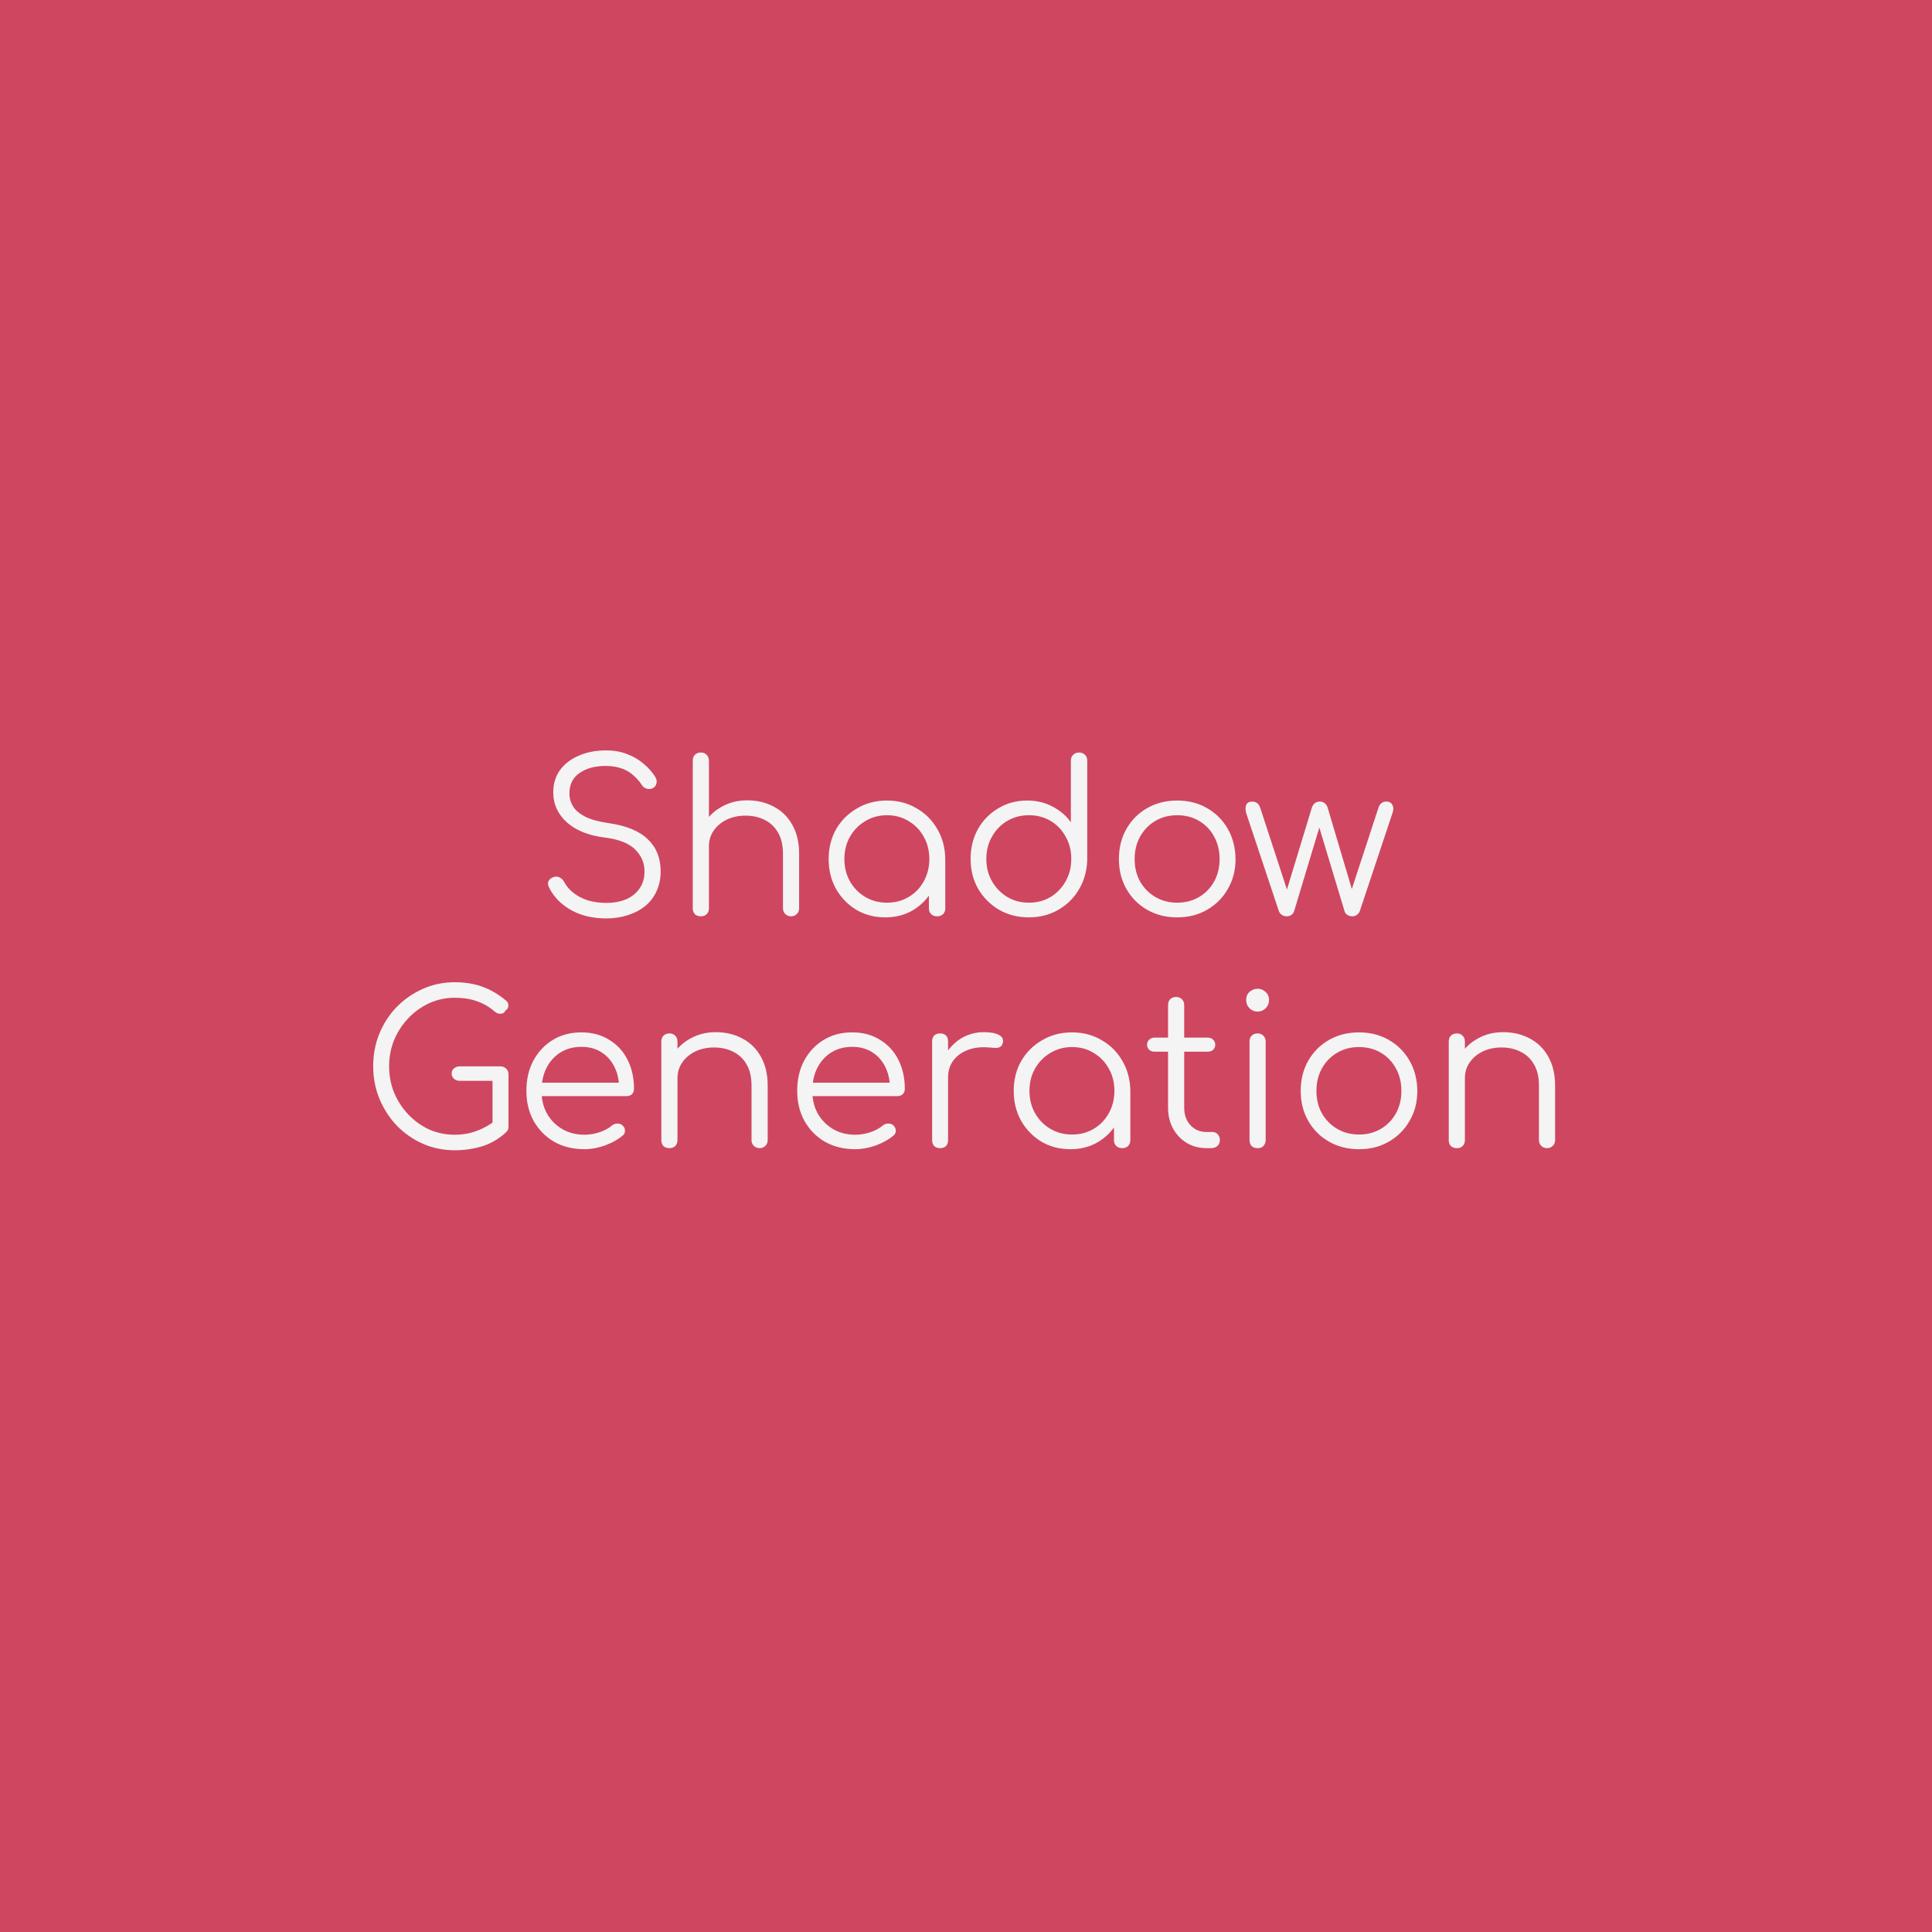 <svg width="350" height="350" viewBox="0 0 350 350" fill="none" xmlns="http://www.w3.org/2000/svg">
<rect width="350" height="350" fill="#CF4660"/>
<ellipse rx="3.251" ry="3.828" transform="matrix(-1 0 0 1 63.029 217.092)" fill="#CF4660"/>
<path d="M109.842 166.38C108.221 166.38 106.713 166.152 105.32 165.696C103.952 165.215 102.761 164.543 101.748 163.682C100.735 162.821 99.962 161.82 99.43 160.68C99.227 160.275 99.215 159.907 99.392 159.578C99.594 159.223 99.924 158.983 100.38 158.856C100.735 158.755 101.077 158.793 101.406 158.97C101.761 159.147 102.027 159.413 102.204 159.768C102.584 160.503 103.141 161.161 103.876 161.744C104.611 162.327 105.485 162.783 106.498 163.112C107.511 163.416 108.626 163.568 109.842 163.568C111.185 163.568 112.375 163.353 113.414 162.922C114.453 162.466 115.263 161.82 115.846 160.984C116.454 160.123 116.758 159.084 116.758 157.868C116.758 156.323 116.188 154.993 115.048 153.878C113.908 152.763 112.122 152.054 109.69 151.75C106.726 151.395 104.408 150.483 102.736 149.014C101.064 147.519 100.228 145.695 100.228 143.542C100.228 141.997 100.633 140.654 101.444 139.514C102.28 138.374 103.42 137.5 104.864 136.892C106.308 136.259 107.967 135.942 109.842 135.942C111.235 135.942 112.502 136.17 113.642 136.626C114.782 137.057 115.77 137.639 116.606 138.374C117.467 139.083 118.164 139.869 118.696 140.73C118.949 141.135 119.025 141.528 118.924 141.908C118.848 142.288 118.633 142.579 118.278 142.782C117.898 142.959 117.505 142.985 117.1 142.858C116.72 142.731 116.429 142.491 116.226 142.136C115.846 141.553 115.365 141.009 114.782 140.502C114.225 139.97 113.541 139.552 112.73 139.248C111.919 138.944 110.944 138.779 109.804 138.754C107.803 138.754 106.194 139.185 104.978 140.046C103.762 140.882 103.154 142.111 103.154 143.732C103.154 144.593 103.382 145.391 103.838 146.126C104.294 146.835 105.041 147.456 106.08 147.988C107.144 148.495 108.563 148.875 110.336 149.128C113.503 149.584 115.846 150.559 117.366 152.054C118.911 153.523 119.684 155.449 119.684 157.83C119.684 159.198 119.431 160.414 118.924 161.478C118.443 162.542 117.746 163.441 116.834 164.176C115.947 164.885 114.896 165.43 113.68 165.81C112.489 166.19 111.21 166.38 109.842 166.38ZM143.324 166C142.893 166 142.539 165.861 142.26 165.582C141.981 165.303 141.842 164.961 141.842 164.556V154.676C141.842 153.105 141.538 151.813 140.93 150.8C140.347 149.787 139.537 149.027 138.498 148.52C137.485 148.013 136.332 147.76 135.04 147.76C133.799 147.76 132.671 148.001 131.658 148.482C130.67 148.963 129.885 149.622 129.302 150.458C128.719 151.294 128.428 152.244 128.428 153.308H126.338C126.389 151.712 126.819 150.293 127.63 149.052C128.441 147.785 129.517 146.797 130.86 146.088C132.203 145.353 133.697 144.986 135.344 144.986C137.143 144.986 138.751 145.366 140.17 146.126C141.589 146.861 142.703 147.95 143.514 149.394C144.35 150.838 144.768 152.599 144.768 154.676V164.556C144.768 164.961 144.629 165.303 144.35 165.582C144.071 165.861 143.729 166 143.324 166ZM126.984 166C126.528 166 126.161 165.873 125.882 165.62C125.629 165.341 125.502 164.987 125.502 164.556V146.696C125.502 146.24 125.629 145.885 125.882 145.632C126.161 145.353 126.528 145.214 126.984 145.214C127.415 145.214 127.757 145.353 128.01 145.632C128.289 145.885 128.428 146.24 128.428 146.696V164.556C128.428 164.987 128.289 165.341 128.01 165.62C127.757 165.873 127.415 166 126.984 166ZM126.984 157.526C126.528 157.526 126.161 157.387 125.882 157.108C125.629 156.829 125.502 156.475 125.502 156.044V137.804C125.502 137.348 125.629 136.993 125.882 136.74C126.161 136.461 126.528 136.322 126.984 136.322C127.415 136.322 127.757 136.461 128.01 136.74C128.289 136.993 128.428 137.348 128.428 137.804V156.044C128.428 156.475 128.289 156.829 128.01 157.108C127.757 157.387 127.415 157.526 126.984 157.526ZM160.377 166.19C158.426 166.19 156.678 165.734 155.133 164.822C153.587 163.885 152.359 162.618 151.447 161.022C150.56 159.426 150.117 157.627 150.117 155.626C150.117 153.599 150.573 151.788 151.485 150.192C152.422 148.596 153.689 147.342 155.285 146.43C156.881 145.493 158.679 145.024 160.681 145.024C162.682 145.024 164.468 145.493 166.039 146.43C167.635 147.342 168.889 148.596 169.801 150.192C170.738 151.788 171.219 153.599 171.245 155.626L170.067 156.538C170.067 158.362 169.636 160.009 168.775 161.478C167.939 162.922 166.786 164.075 165.317 164.936C163.873 165.772 162.226 166.19 160.377 166.19ZM160.681 163.53C162.15 163.53 163.455 163.188 164.595 162.504C165.76 161.82 166.672 160.883 167.331 159.692C168.015 158.476 168.357 157.121 168.357 155.626C168.357 154.106 168.015 152.751 167.331 151.56C166.672 150.369 165.76 149.432 164.595 148.748C163.455 148.039 162.15 147.684 160.681 147.684C159.237 147.684 157.932 148.039 156.767 148.748C155.601 149.432 154.677 150.369 153.993 151.56C153.309 152.751 152.967 154.106 152.967 155.626C152.967 157.121 153.309 158.476 153.993 159.692C154.677 160.883 155.601 161.82 156.767 162.504C157.932 163.188 159.237 163.53 160.681 163.53ZM169.763 166C169.332 166 168.977 165.873 168.699 165.62C168.42 165.341 168.281 164.987 168.281 164.556V158.058L169.003 155.056L171.245 155.626V164.556C171.245 164.987 171.105 165.341 170.827 165.62C170.548 165.873 170.193 166 169.763 166ZM186.398 166.19C184.396 166.19 182.598 165.734 181.002 164.822C179.406 163.885 178.139 162.618 177.202 161.022C176.29 159.426 175.834 157.615 175.834 155.588C175.834 153.587 176.277 151.788 177.164 150.192C178.076 148.596 179.304 147.342 180.85 146.43C182.395 145.493 184.143 145.024 186.094 145.024C187.791 145.024 189.324 145.391 190.692 146.126C192.06 146.835 193.162 147.785 193.998 148.976V137.804C193.998 137.348 194.137 136.993 194.416 136.74C194.694 136.461 195.049 136.322 195.48 136.322C195.91 136.322 196.265 136.461 196.544 136.74C196.822 136.993 196.962 137.348 196.962 137.804V155.74C196.911 157.716 196.417 159.502 195.48 161.098C194.568 162.669 193.314 163.91 191.718 164.822C190.147 165.734 188.374 166.19 186.398 166.19ZM186.398 163.53C187.867 163.53 189.172 163.188 190.312 162.504C191.477 161.795 192.389 160.845 193.048 159.654C193.732 158.463 194.074 157.108 194.074 155.588C194.074 154.093 193.732 152.751 193.048 151.56C192.389 150.344 191.477 149.394 190.312 148.71C189.172 148.026 187.867 147.684 186.398 147.684C184.954 147.684 183.649 148.026 182.484 148.71C181.318 149.394 180.394 150.344 179.71 151.56C179.026 152.751 178.684 154.093 178.684 155.588C178.684 157.108 179.026 158.463 179.71 159.654C180.394 160.845 181.318 161.795 182.484 162.504C183.649 163.188 184.954 163.53 186.398 163.53ZM213.265 166.19C211.238 166.19 209.427 165.734 207.831 164.822C206.235 163.91 204.981 162.656 204.069 161.06C203.157 159.464 202.701 157.653 202.701 155.626C202.701 153.574 203.157 151.75 204.069 150.154C204.981 148.558 206.235 147.304 207.831 146.392C209.427 145.48 211.238 145.024 213.265 145.024C215.291 145.024 217.09 145.48 218.661 146.392C220.257 147.304 221.511 148.558 222.423 150.154C223.335 151.75 223.803 153.574 223.829 155.626C223.829 157.653 223.36 159.464 222.423 161.06C221.511 162.656 220.257 163.91 218.661 164.822C217.09 165.734 215.291 166.19 213.265 166.19ZM213.265 163.53C214.734 163.53 216.051 163.188 217.217 162.504C218.382 161.82 219.294 160.883 219.953 159.692C220.611 158.501 220.941 157.146 220.941 155.626C220.941 154.106 220.611 152.751 219.953 151.56C219.294 150.344 218.382 149.394 217.217 148.71C216.051 148.026 214.734 147.684 213.265 147.684C211.795 147.684 210.478 148.026 209.313 148.71C208.147 149.394 207.223 150.344 206.539 151.56C205.88 152.751 205.551 154.106 205.551 155.626C205.551 157.146 205.88 158.501 206.539 159.692C207.223 160.883 208.147 161.82 209.313 162.504C210.478 163.188 211.795 163.53 213.265 163.53ZM233.081 166C232.752 166 232.461 165.911 232.207 165.734C231.954 165.557 231.777 165.329 231.675 165.05L225.747 147.266C225.595 146.633 225.608 146.139 225.785 145.784C225.963 145.404 226.317 145.214 226.849 145.214C227.179 145.214 227.47 145.303 227.723 145.48C227.977 145.657 228.167 145.936 228.293 146.316L233.575 162.466H232.739L237.641 146.354C237.743 146.025 237.907 145.759 238.135 145.556C238.389 145.328 238.705 145.214 239.085 145.214C239.465 145.214 239.769 145.315 239.997 145.518C240.251 145.721 240.428 145.999 240.529 146.354L245.203 162.086H244.557L249.725 146.316C249.979 145.581 250.447 145.214 251.131 145.214C251.689 145.214 252.069 145.429 252.271 145.86C252.474 146.265 252.474 146.734 252.271 147.266L246.343 165.05C246.242 165.329 246.065 165.557 245.811 165.734C245.583 165.911 245.305 166 244.975 166C244.646 166 244.342 165.911 244.063 165.734C243.81 165.557 243.645 165.329 243.569 165.05L238.781 149.166H239.237L234.449 165.05C234.348 165.354 234.171 165.595 233.917 165.772C233.664 165.924 233.385 166 233.081 166ZM82.387 208.38C80.335 208.38 78.41 207.987 76.611 207.202C74.838 206.417 73.267 205.327 71.899 203.934C70.556 202.515 69.505 200.894 68.745 199.07C67.985 197.221 67.605 195.245 67.605 193.142C67.605 191.065 67.972 189.114 68.707 187.29C69.467 185.441 70.518 183.819 71.861 182.426C73.229 181.033 74.8 179.943 76.573 179.158C78.372 178.347 80.31 177.942 82.387 177.942C84.211 177.942 85.87 178.208 87.365 178.74C88.86 179.272 90.304 180.121 91.697 181.286C91.925 181.463 92.052 181.679 92.077 181.932C92.128 182.16 92.102 182.388 92.001 182.616C91.9 182.819 91.748 182.971 91.545 183.072C91.494 183.275 91.368 183.427 91.165 183.528C90.962 183.629 90.722 183.667 90.443 183.642C90.19 183.617 89.936 183.503 89.683 183.3C88.695 182.439 87.618 181.805 86.453 181.4C85.288 180.969 83.932 180.754 82.387 180.754C80.74 180.754 79.195 181.083 77.751 181.742C76.332 182.401 75.078 183.3 73.989 184.44C72.9 185.58 72.038 186.897 71.405 188.392C70.797 189.887 70.493 191.47 70.493 193.142C70.493 194.865 70.797 196.473 71.405 197.968C72.038 199.463 72.9 200.78 73.989 201.92C75.078 203.06 76.332 203.959 77.751 204.618C79.195 205.251 80.74 205.568 82.387 205.568C83.78 205.568 85.098 205.34 86.339 204.884C87.58 204.428 88.758 203.769 89.873 202.908C90.177 202.655 90.494 202.553 90.823 202.604C91.178 202.655 91.482 202.807 91.735 203.06C91.988 203.313 92.115 203.643 92.115 204.048C92.115 204.251 92.09 204.441 92.039 204.618C91.988 204.77 91.874 204.935 91.697 205.112C90.405 206.303 88.961 207.151 87.365 207.658C85.769 208.139 84.11 208.38 82.387 208.38ZM92.115 204.048L89.227 203.44V195.802H83.299C82.868 195.802 82.514 195.675 82.235 195.422C81.956 195.169 81.817 194.852 81.817 194.472C81.817 194.092 81.956 193.788 82.235 193.56C82.514 193.307 82.868 193.18 83.299 193.18H90.633C91.064 193.18 91.418 193.319 91.697 193.598C91.976 193.851 92.115 194.193 92.115 194.624V204.048ZM105.888 208.19C103.836 208.19 102.012 207.747 100.416 206.86C98.845 205.948 97.604 204.694 96.692 203.098C95.805 201.502 95.362 199.678 95.362 197.626C95.362 195.549 95.78 193.725 96.616 192.154C97.477 190.558 98.655 189.304 100.15 188.392C101.645 187.48 103.367 187.024 105.318 187.024C107.243 187.024 108.915 187.467 110.334 188.354C111.778 189.215 112.893 190.419 113.678 191.964C114.463 193.509 114.856 195.27 114.856 197.246C114.856 197.651 114.729 197.981 114.476 198.234C114.223 198.462 113.893 198.576 113.488 198.576H97.338V196.144H113.792L112.158 197.322C112.183 195.853 111.917 194.535 111.36 193.37C110.803 192.205 110.005 191.293 108.966 190.634C107.953 189.975 106.737 189.646 105.318 189.646C103.874 189.646 102.607 189.988 101.518 190.672C100.429 191.356 99.58 192.306 98.972 193.522C98.389 194.713 98.098 196.081 98.098 197.626C98.098 199.171 98.427 200.539 99.086 201.73C99.77 202.921 100.695 203.858 101.86 204.542C103.025 205.226 104.368 205.568 105.888 205.568C106.8 205.568 107.712 205.416 108.624 205.112C109.561 204.783 110.309 204.377 110.866 203.896C111.145 203.668 111.461 203.554 111.816 203.554C112.171 203.529 112.475 203.617 112.728 203.82C113.057 204.124 113.222 204.453 113.222 204.808C113.247 205.163 113.108 205.467 112.804 205.72C111.968 206.429 110.904 207.025 109.612 207.506C108.32 207.962 107.079 208.19 105.888 208.19ZM137.628 208C137.197 208 136.842 207.861 136.564 207.582C136.285 207.303 136.146 206.961 136.146 206.556V196.676C136.146 195.105 135.842 193.813 135.234 192.8C134.651 191.787 133.84 191.027 132.802 190.52C131.788 190.013 130.636 189.76 129.344 189.76C128.102 189.76 126.975 190.001 125.962 190.482C124.974 190.963 124.188 191.622 123.606 192.458C123.023 193.294 122.732 194.244 122.732 195.308H120.642C120.692 193.712 121.123 192.293 121.934 191.052C122.744 189.785 123.821 188.797 125.164 188.088C126.506 187.353 128.001 186.986 129.648 186.986C131.446 186.986 133.055 187.366 134.474 188.126C135.892 188.861 137.007 189.95 137.818 191.394C138.654 192.838 139.072 194.599 139.072 196.676V206.556C139.072 206.961 138.932 207.303 138.654 207.582C138.375 207.861 138.033 208 137.628 208ZM121.288 208C120.832 208 120.464 207.873 120.186 207.62C119.932 207.341 119.806 206.987 119.806 206.556V188.696C119.806 188.24 119.932 187.885 120.186 187.632C120.464 187.353 120.832 187.214 121.288 187.214C121.718 187.214 122.06 187.353 122.314 187.632C122.592 187.885 122.732 188.24 122.732 188.696V206.556C122.732 206.987 122.592 207.341 122.314 207.62C122.06 207.873 121.718 208 121.288 208ZM154.947 208.19C152.895 208.19 151.071 207.747 149.475 206.86C147.904 205.948 146.663 204.694 145.751 203.098C144.864 201.502 144.421 199.678 144.421 197.626C144.421 195.549 144.839 193.725 145.675 192.154C146.536 190.558 147.714 189.304 149.209 188.392C150.703 187.48 152.426 187.024 154.377 187.024C156.302 187.024 157.974 187.467 159.393 188.354C160.837 189.215 161.951 190.419 162.737 191.964C163.522 193.509 163.915 195.27 163.915 197.246C163.915 197.651 163.788 197.981 163.535 198.234C163.281 198.462 162.952 198.576 162.547 198.576H146.397V196.144H162.851L161.217 197.322C161.242 195.853 160.976 194.535 160.419 193.37C159.861 192.205 159.063 191.293 158.025 190.634C157.011 189.975 155.795 189.646 154.377 189.646C152.933 189.646 151.666 189.988 150.577 190.672C149.487 191.356 148.639 192.306 148.031 193.522C147.448 194.713 147.157 196.081 147.157 197.626C147.157 199.171 147.486 200.539 148.145 201.73C148.829 202.921 149.753 203.858 150.919 204.542C152.084 205.226 153.427 205.568 154.947 205.568C155.859 205.568 156.771 205.416 157.683 205.112C158.62 204.783 159.367 204.377 159.925 203.896C160.203 203.668 160.52 203.554 160.875 203.554C161.229 203.529 161.533 203.617 161.787 203.82C162.116 204.124 162.281 204.453 162.281 204.808C162.306 205.163 162.167 205.467 161.863 205.72C161.027 206.429 159.963 207.025 158.671 207.506C157.379 207.962 156.137 208.19 154.947 208.19ZM170.08 195.194C170.156 193.623 170.562 192.217 171.296 190.976C172.056 189.735 173.032 188.759 174.222 188.05C175.438 187.341 176.781 186.986 178.25 186.986C179.416 186.986 180.315 187.151 180.948 187.48C181.582 187.809 181.822 188.291 181.67 188.924C181.569 189.304 181.392 189.557 181.138 189.684C180.91 189.811 180.619 189.861 180.264 189.836C179.935 189.811 179.555 189.785 179.124 189.76C177.706 189.633 176.439 189.785 175.324 190.216C174.235 190.621 173.361 191.255 172.702 192.116C172.069 192.977 171.752 194.003 171.752 195.194H170.08ZM170.308 208C169.852 208 169.498 207.873 169.244 207.62C168.991 207.367 168.864 207.012 168.864 206.556V188.658C168.864 188.202 168.991 187.847 169.244 187.594C169.498 187.341 169.852 187.214 170.308 187.214C170.764 187.214 171.119 187.341 171.372 187.594C171.626 187.847 171.752 188.202 171.752 188.658V206.556C171.752 207.012 171.626 207.367 171.372 207.62C171.119 207.873 170.764 208 170.308 208ZM193.905 208.19C191.954 208.19 190.206 207.734 188.661 206.822C187.116 205.885 185.887 204.618 184.975 203.022C184.088 201.426 183.645 199.627 183.645 197.626C183.645 195.599 184.101 193.788 185.013 192.192C185.95 190.596 187.217 189.342 188.813 188.43C190.409 187.493 192.208 187.024 194.209 187.024C196.21 187.024 197.996 187.493 199.567 188.43C201.163 189.342 202.417 190.596 203.329 192.192C204.266 193.788 204.748 195.599 204.773 197.626L203.595 198.538C203.595 200.362 203.164 202.009 202.303 203.478C201.467 204.922 200.314 206.075 198.845 206.936C197.401 207.772 195.754 208.19 193.905 208.19ZM194.209 205.53C195.678 205.53 196.983 205.188 198.123 204.504C199.288 203.82 200.2 202.883 200.859 201.692C201.543 200.476 201.885 199.121 201.885 197.626C201.885 196.106 201.543 194.751 200.859 193.56C200.2 192.369 199.288 191.432 198.123 190.748C196.983 190.039 195.678 189.684 194.209 189.684C192.765 189.684 191.46 190.039 190.295 190.748C189.13 191.432 188.205 192.369 187.521 193.56C186.837 194.751 186.495 196.106 186.495 197.626C186.495 199.121 186.837 200.476 187.521 201.692C188.205 202.883 189.13 203.82 190.295 204.504C191.46 205.188 192.765 205.53 194.209 205.53ZM203.291 208C202.86 208 202.506 207.873 202.227 207.62C201.948 207.341 201.809 206.987 201.809 206.556V200.058L202.531 197.056L204.773 197.626V206.556C204.773 206.987 204.634 207.341 204.355 207.62C204.076 207.873 203.722 208 203.291 208ZM218.596 208C217.253 208 216.05 207.683 214.986 207.05C213.947 206.417 213.124 205.555 212.516 204.466C211.908 203.351 211.604 202.085 211.604 200.666V182.084C211.604 181.653 211.731 181.299 211.984 181.02C212.263 180.741 212.617 180.602 213.048 180.602C213.479 180.602 213.833 180.741 214.112 181.02C214.391 181.299 214.53 181.653 214.53 182.084V200.666C214.53 201.958 214.91 203.022 215.67 203.858C216.43 204.669 217.405 205.074 218.596 205.074H219.622C220.027 205.074 220.357 205.213 220.61 205.492C220.863 205.771 220.99 206.125 220.99 206.556C220.99 206.987 220.838 207.341 220.534 207.62C220.23 207.873 219.85 208 219.394 208H218.596ZM209.134 190.52C208.754 190.52 208.437 190.406 208.184 190.178C207.931 189.925 207.804 189.621 207.804 189.266C207.804 188.886 207.931 188.582 208.184 188.354C208.437 188.101 208.754 187.974 209.134 187.974H218.824C219.204 187.974 219.521 188.101 219.774 188.354C220.027 188.582 220.154 188.886 220.154 189.266C220.154 189.621 220.027 189.925 219.774 190.178C219.521 190.406 219.204 190.52 218.824 190.52H209.134ZM227.843 208C227.387 208 227.02 207.873 226.741 207.62C226.488 207.341 226.361 206.974 226.361 206.518V188.696C226.361 188.24 226.488 187.885 226.741 187.632C227.02 187.353 227.387 187.214 227.843 187.214C228.274 187.214 228.616 187.353 228.869 187.632C229.148 187.885 229.287 188.24 229.287 188.696V206.518C229.287 206.974 229.148 207.341 228.869 207.62C228.616 207.873 228.274 208 227.843 208ZM227.805 183.262C227.248 183.262 226.766 183.059 226.361 182.654C225.956 182.249 225.753 181.755 225.753 181.172C225.753 180.539 225.956 180.045 226.361 179.69C226.792 179.31 227.286 179.12 227.843 179.12C228.375 179.12 228.844 179.31 229.249 179.69C229.68 180.045 229.895 180.539 229.895 181.172C229.895 181.755 229.692 182.249 229.287 182.654C228.882 183.059 228.388 183.262 227.805 183.262ZM246.199 208.19C244.173 208.19 242.361 207.734 240.765 206.822C239.169 205.91 237.915 204.656 237.003 203.06C236.091 201.464 235.635 199.653 235.635 197.626C235.635 195.574 236.091 193.75 237.003 192.154C237.915 190.558 239.169 189.304 240.765 188.392C242.361 187.48 244.173 187.024 246.199 187.024C248.226 187.024 250.025 187.48 251.595 188.392C253.191 189.304 254.445 190.558 255.357 192.154C256.269 193.75 256.738 195.574 256.763 197.626C256.763 199.653 256.295 201.464 255.357 203.06C254.445 204.656 253.191 205.91 251.595 206.822C250.025 207.734 248.226 208.19 246.199 208.19ZM246.199 205.53C247.669 205.53 248.986 205.188 250.151 204.504C251.317 203.82 252.229 202.883 252.887 201.692C253.546 200.501 253.875 199.146 253.875 197.626C253.875 196.106 253.546 194.751 252.887 193.56C252.229 192.344 251.317 191.394 250.151 190.71C248.986 190.026 247.669 189.684 246.199 189.684C244.73 189.684 243.413 190.026 242.247 190.71C241.082 191.394 240.157 192.344 239.473 193.56C238.815 194.751 238.485 196.106 238.485 197.626C238.485 199.146 238.815 200.501 239.473 201.692C240.157 202.883 241.082 203.82 242.247 204.504C243.413 205.188 244.73 205.53 246.199 205.53ZM280.276 208C279.846 208 279.491 207.861 279.212 207.582C278.934 207.303 278.794 206.961 278.794 206.556V196.676C278.794 195.105 278.49 193.813 277.882 192.8C277.3 191.787 276.489 191.027 275.45 190.52C274.437 190.013 273.284 189.76 271.992 189.76C270.751 189.76 269.624 190.001 268.61 190.482C267.622 190.963 266.837 191.622 266.254 192.458C265.672 193.294 265.38 194.244 265.38 195.308H263.29C263.341 193.712 263.772 192.293 264.582 191.052C265.393 189.785 266.47 188.797 267.812 188.088C269.155 187.353 270.65 186.986 272.296 186.986C274.095 186.986 275.704 187.366 277.122 188.126C278.541 188.861 279.656 189.95 280.466 191.394C281.302 192.838 281.72 194.599 281.72 196.676V206.556C281.72 206.961 281.581 207.303 281.302 207.582C281.024 207.861 280.682 208 280.276 208ZM263.936 208C263.48 208 263.113 207.873 262.834 207.62C262.581 207.341 262.454 206.987 262.454 206.556V188.696C262.454 188.24 262.581 187.885 262.834 187.632C263.113 187.353 263.48 187.214 263.936 187.214C264.367 187.214 264.709 187.353 264.962 187.632C265.241 187.885 265.38 188.24 265.38 188.696V206.556C265.38 206.987 265.241 207.341 264.962 207.62C264.709 207.873 264.367 208 263.936 208Z" fill="#F4F4F4"/>
</svg>
